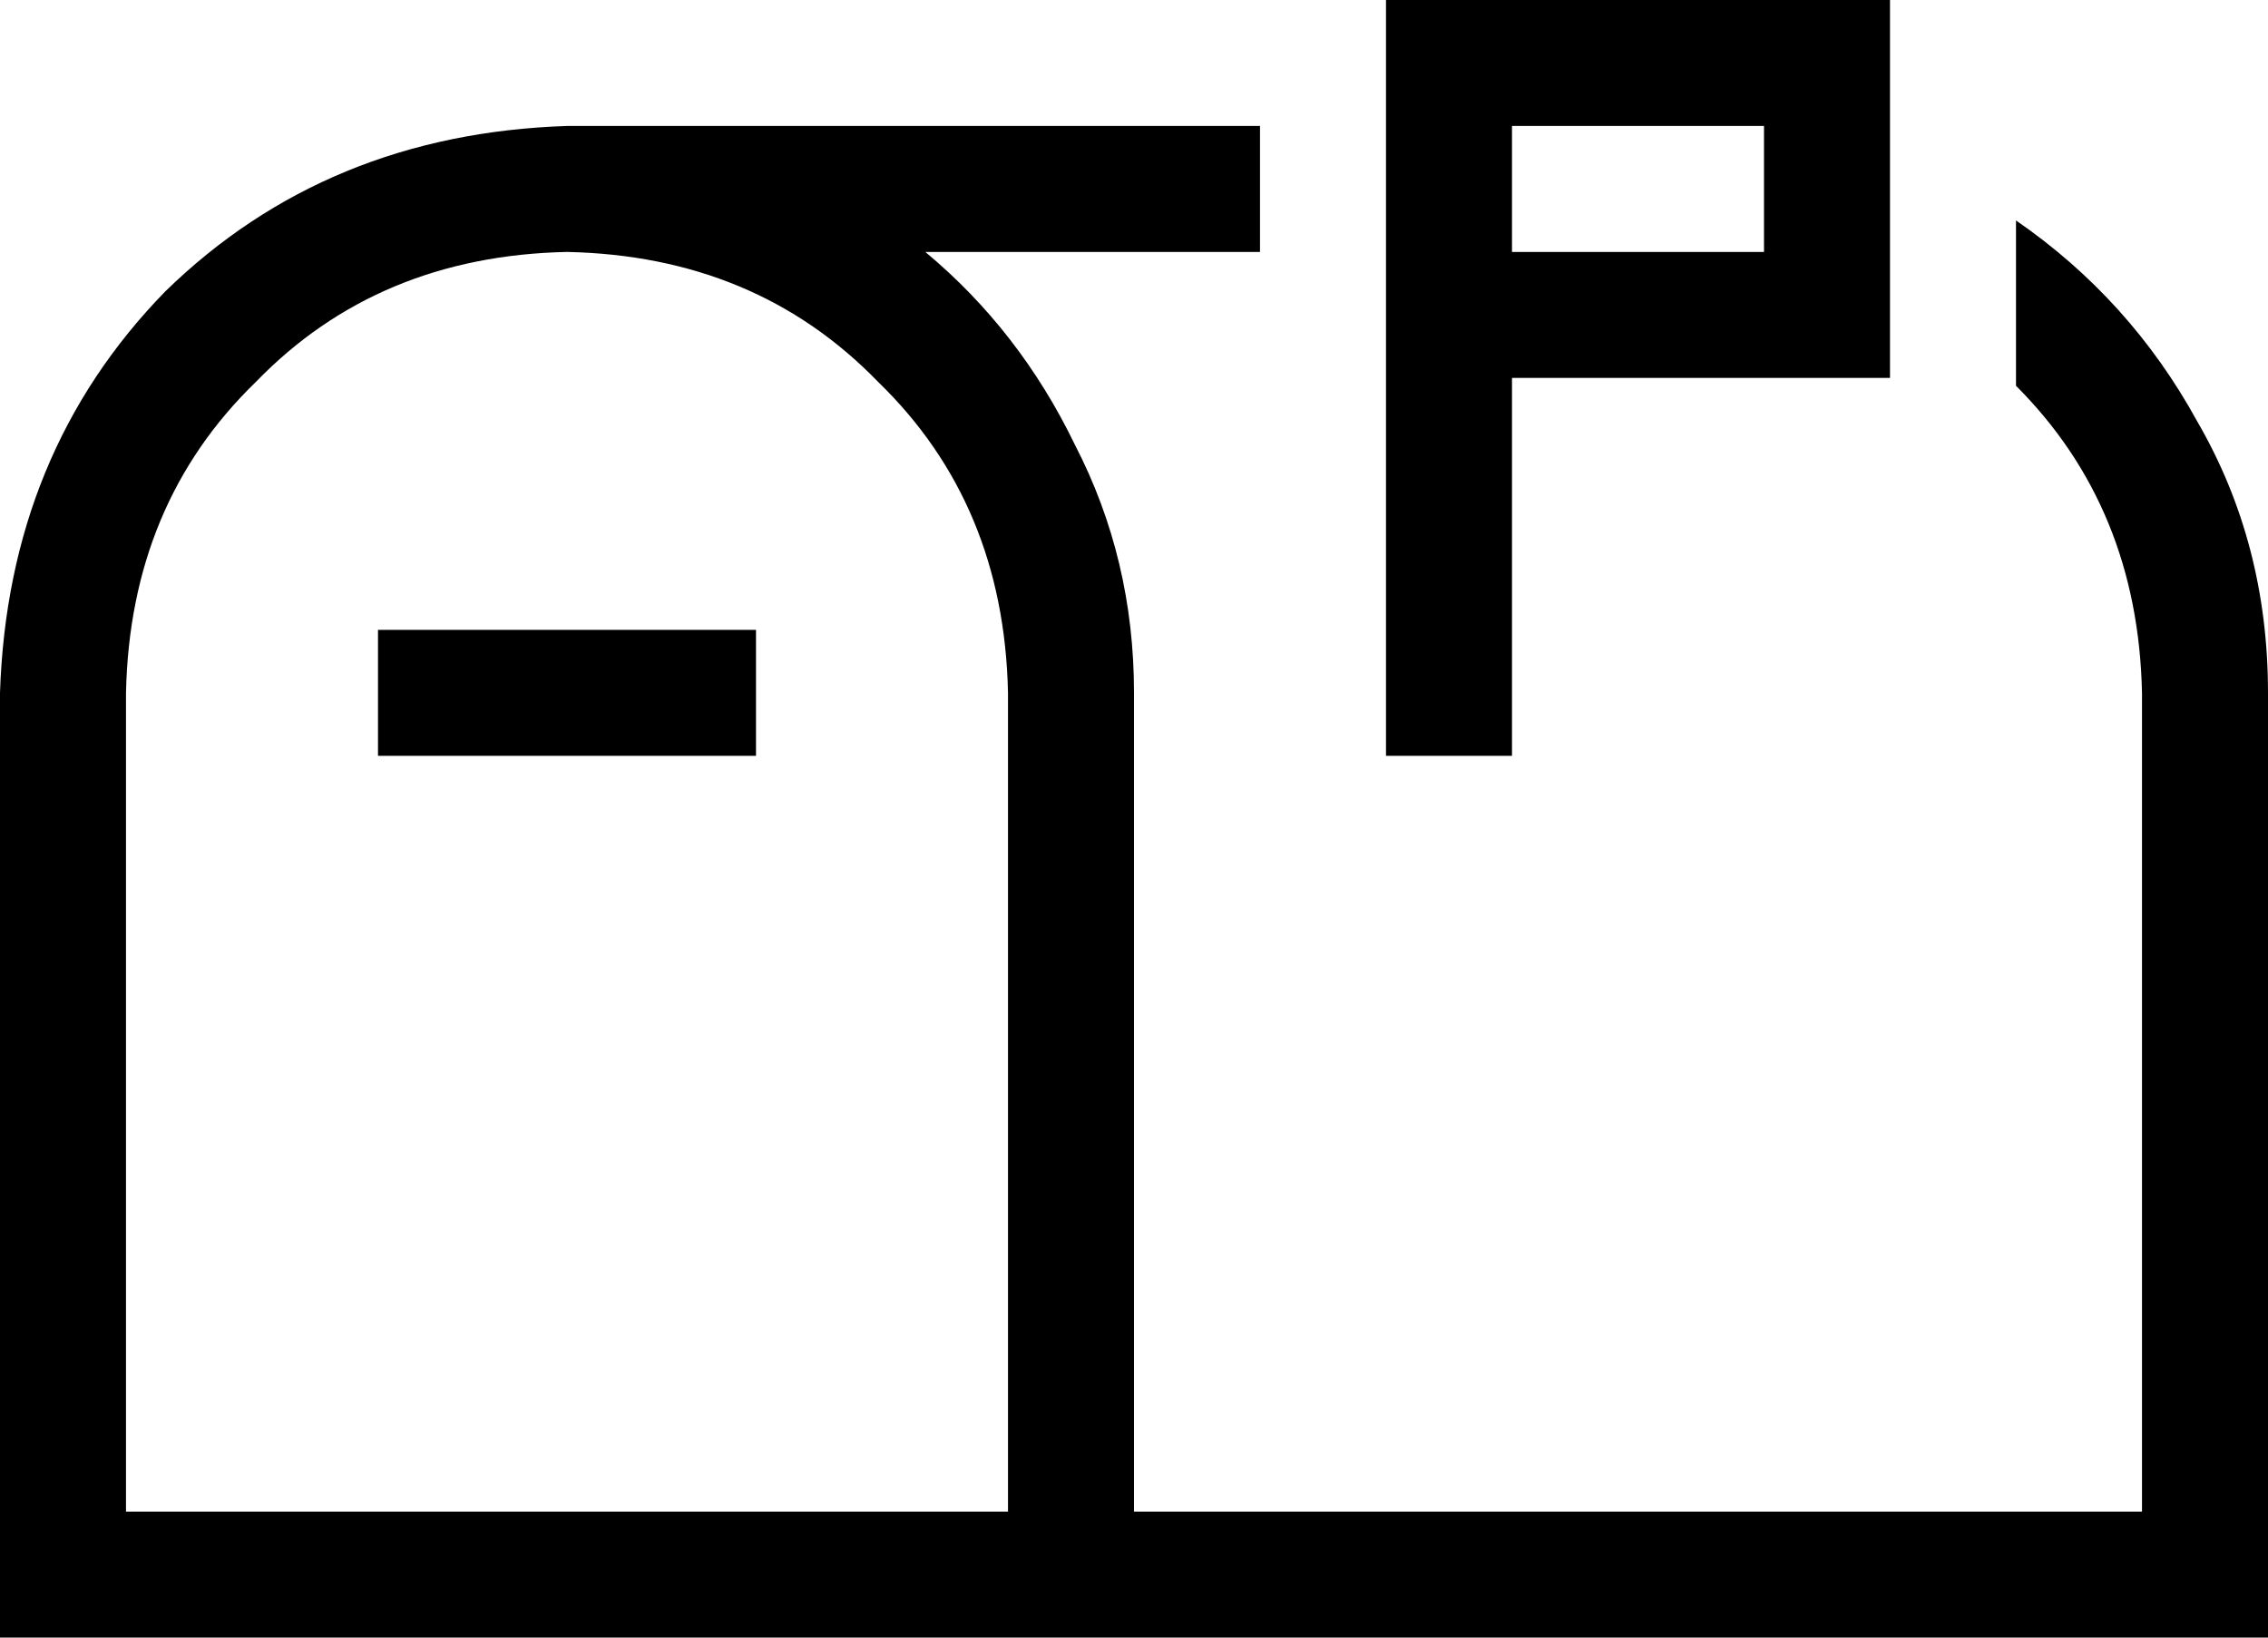 <svg xmlns="http://www.w3.org/2000/svg" viewBox="0 0 576 416">
  <path d="M 352 176 L 352 80 L 352 176 L 352 80 L 352 16 L 352 16 L 352 0 L 352 0 L 368 0 L 480 0 L 480 16 L 480 16 L 480 80 L 480 80 L 480 96 L 480 96 L 464 96 L 384 96 L 384 176 L 384 176 L 384 192 L 384 192 L 352 192 L 352 192 L 352 176 L 352 176 Z M 448 64 L 448 32 L 448 64 L 448 32 L 384 32 L 384 32 L 384 64 L 384 64 L 448 64 L 448 64 Z M 544 176 Q 543 129 512 98 L 512 80 L 512 80 L 512 56 L 512 56 Q 541 76 558 107 Q 576 138 576 176 L 576 384 L 576 384 L 576 416 L 576 416 L 544 416 L 0 416 L 0 384 L 0 384 L 0 176 L 0 176 Q 2 115 42 74 Q 83 34 144 32 L 320 32 L 320 32 L 320 64 L 320 64 L 235 64 L 235 64 Q 259 84 273 113 Q 288 142 288 176 L 288 384 L 288 384 L 544 384 L 544 384 L 544 176 L 544 176 Z M 256 384 L 256 176 L 256 384 L 256 176 Q 255 128 223 97 Q 192 65 144 64 Q 96 65 65 97 Q 33 128 32 176 L 32 384 L 32 384 L 256 384 L 256 384 Z M 96 160 L 112 160 L 96 160 L 192 160 L 192 192 L 192 192 L 176 192 L 96 192 L 96 160 L 96 160 Z" />
</svg>